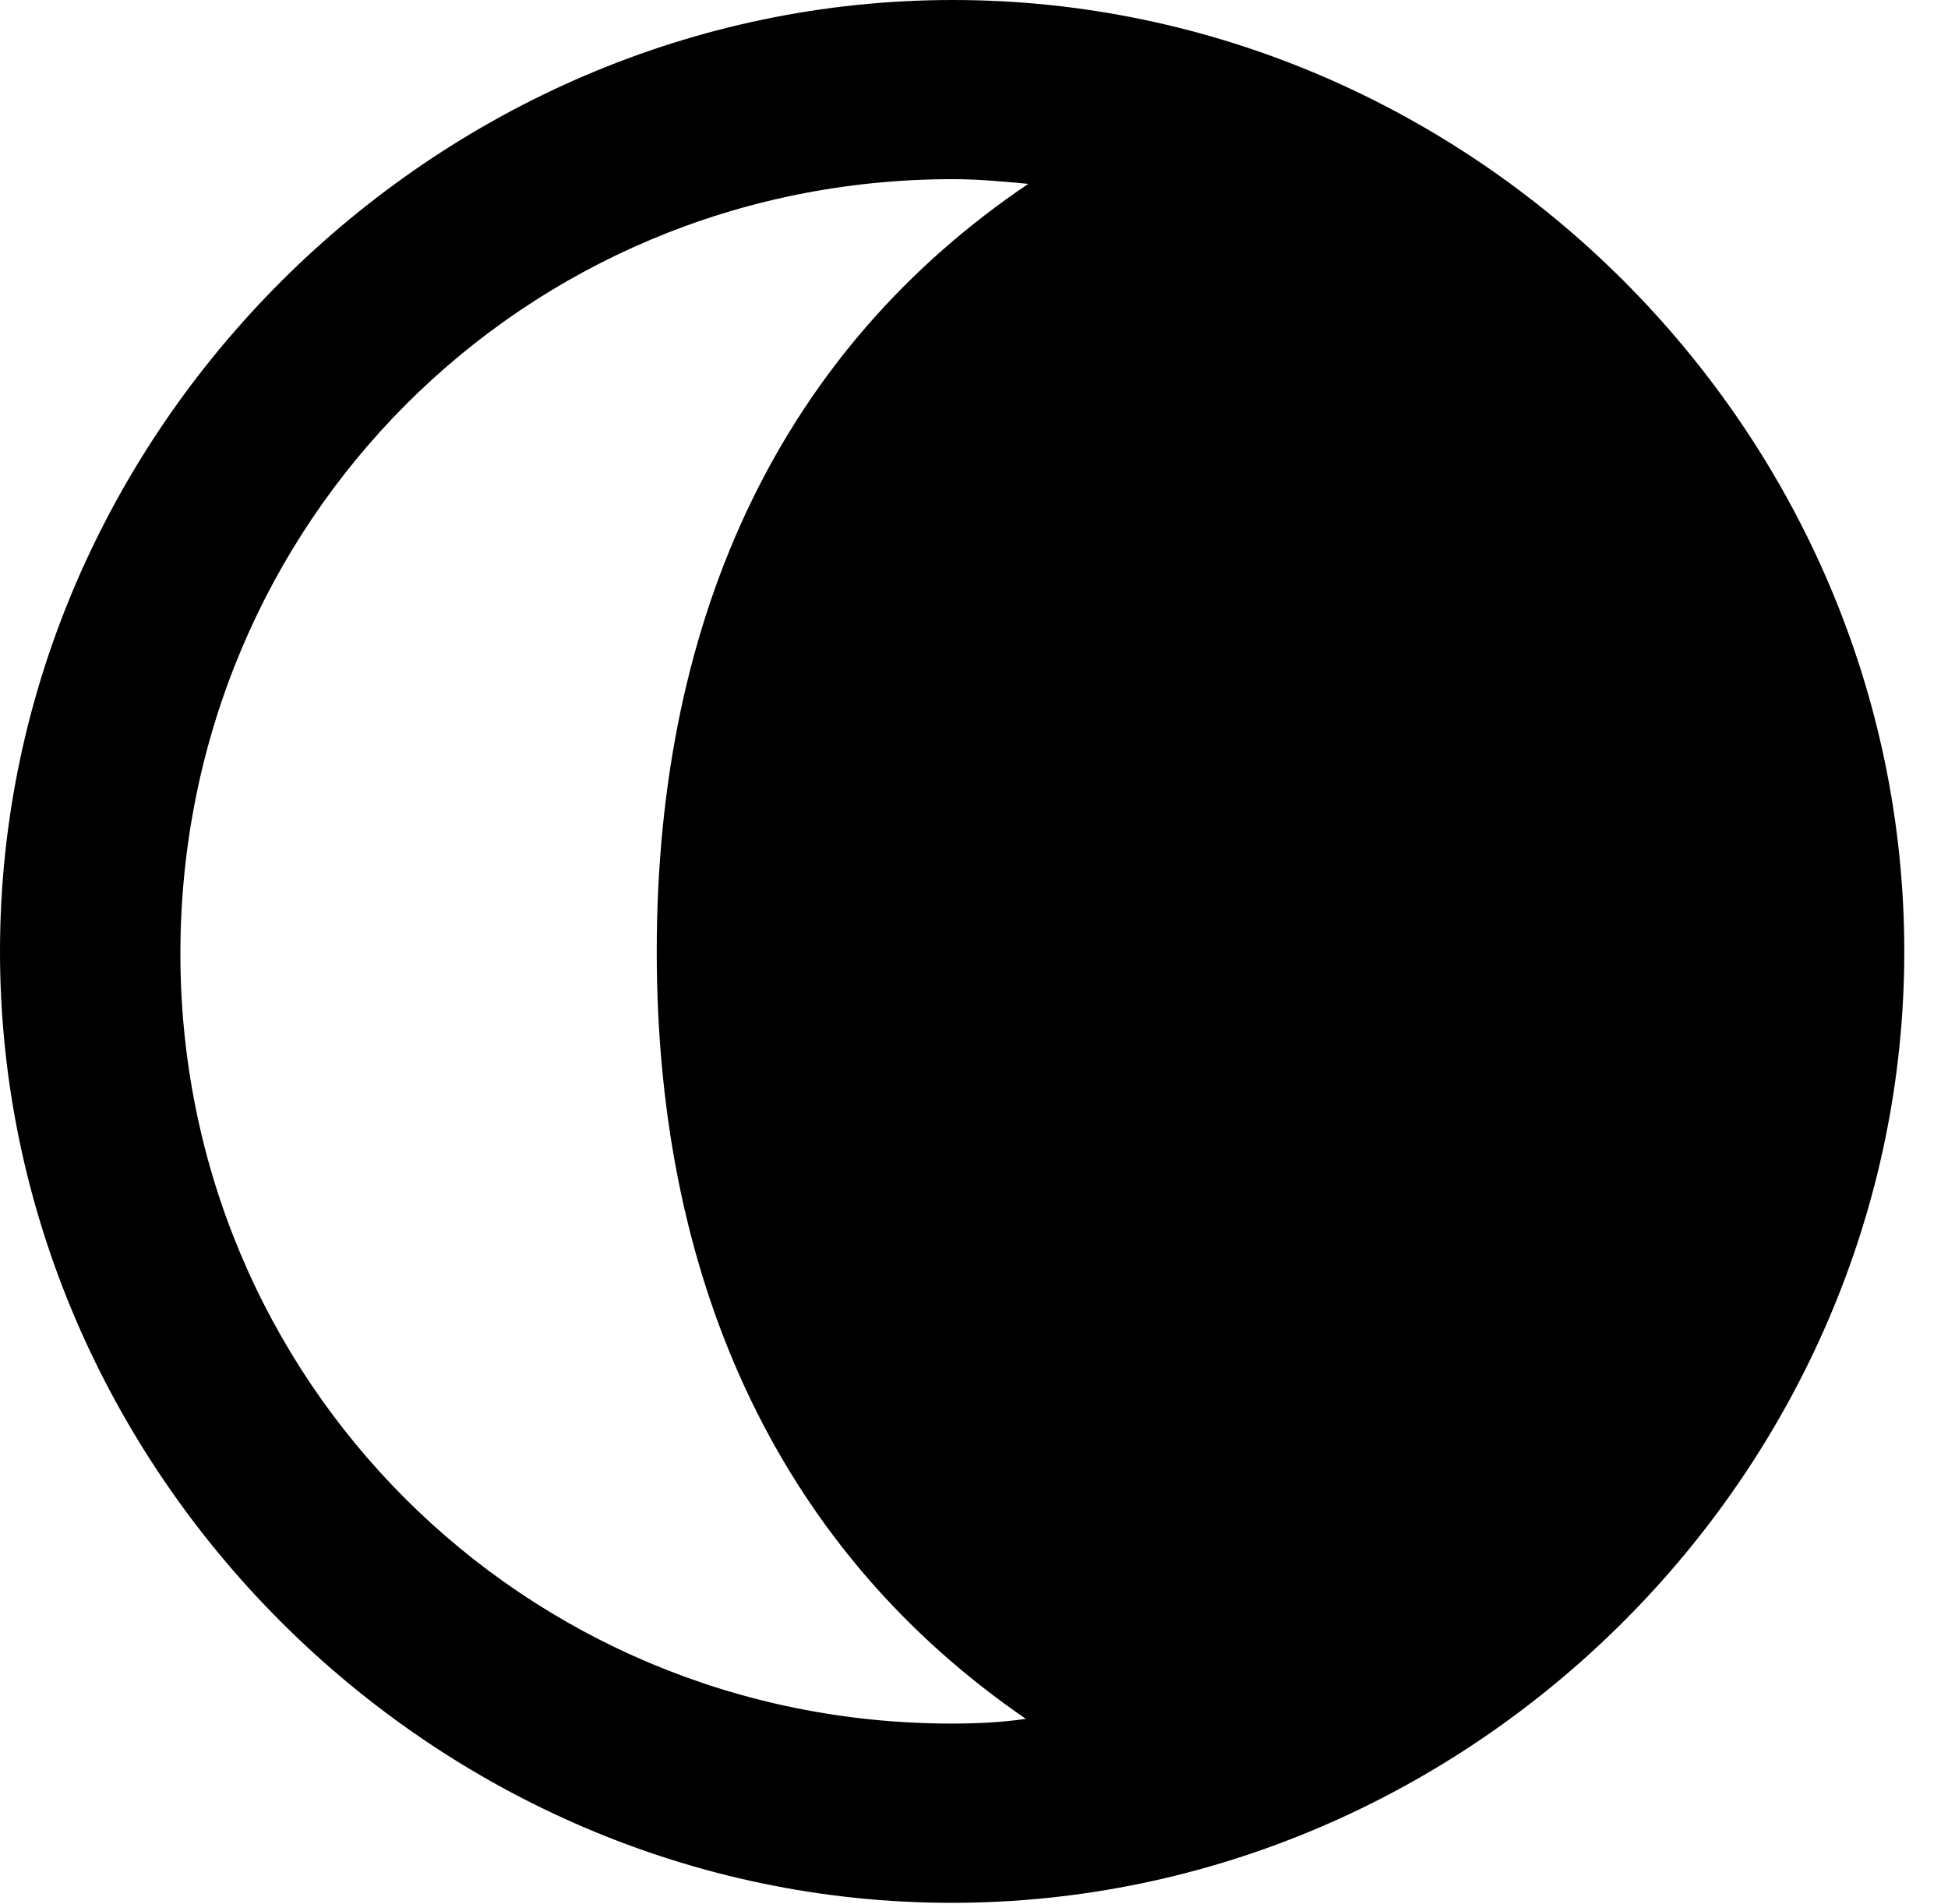 <svg version="1.1" xmlns="http://www.w3.org/2000/svg" xmlns:xlink="http://www.w3.org/1999/xlink" width="16.133" height="15.771" viewBox="0 0 16.133 15.771">
 <g>
  <rect height="15.771" opacity="0" width="16.133" x="0" y="0"/>
  <path d="M1.494 7.881C1.504 4.326 4.336 1.484 7.891 1.484C8.105 1.484 8.311 1.504 8.516 1.523C6.504 2.881 5.439 5.059 5.439 7.881C5.439 10.693 6.504 12.871 8.496 14.238C8.291 14.268 8.086 14.277 7.881 14.277C4.336 14.277 1.484 11.435 1.494 7.881Z" fill="none"/>
  <path d="M15.771 7.881C15.771 3.574 12.197 0 7.891 0C3.594 0 0 3.574 0 7.881C0 12.188 3.584 15.762 7.881 15.762C12.188 15.762 15.771 12.188 15.771 7.881ZM1.494 7.881C1.504 4.326 4.336 1.484 7.891 1.484C8.105 1.484 8.311 1.504 8.516 1.523C6.504 2.881 5.439 5.059 5.439 7.881C5.439 10.693 6.504 12.871 8.496 14.238C8.291 14.268 8.086 14.277 7.881 14.277C4.336 14.277 1.484 11.435 1.494 7.881Z" fill="currentColor"/>
 </g>
</svg>
